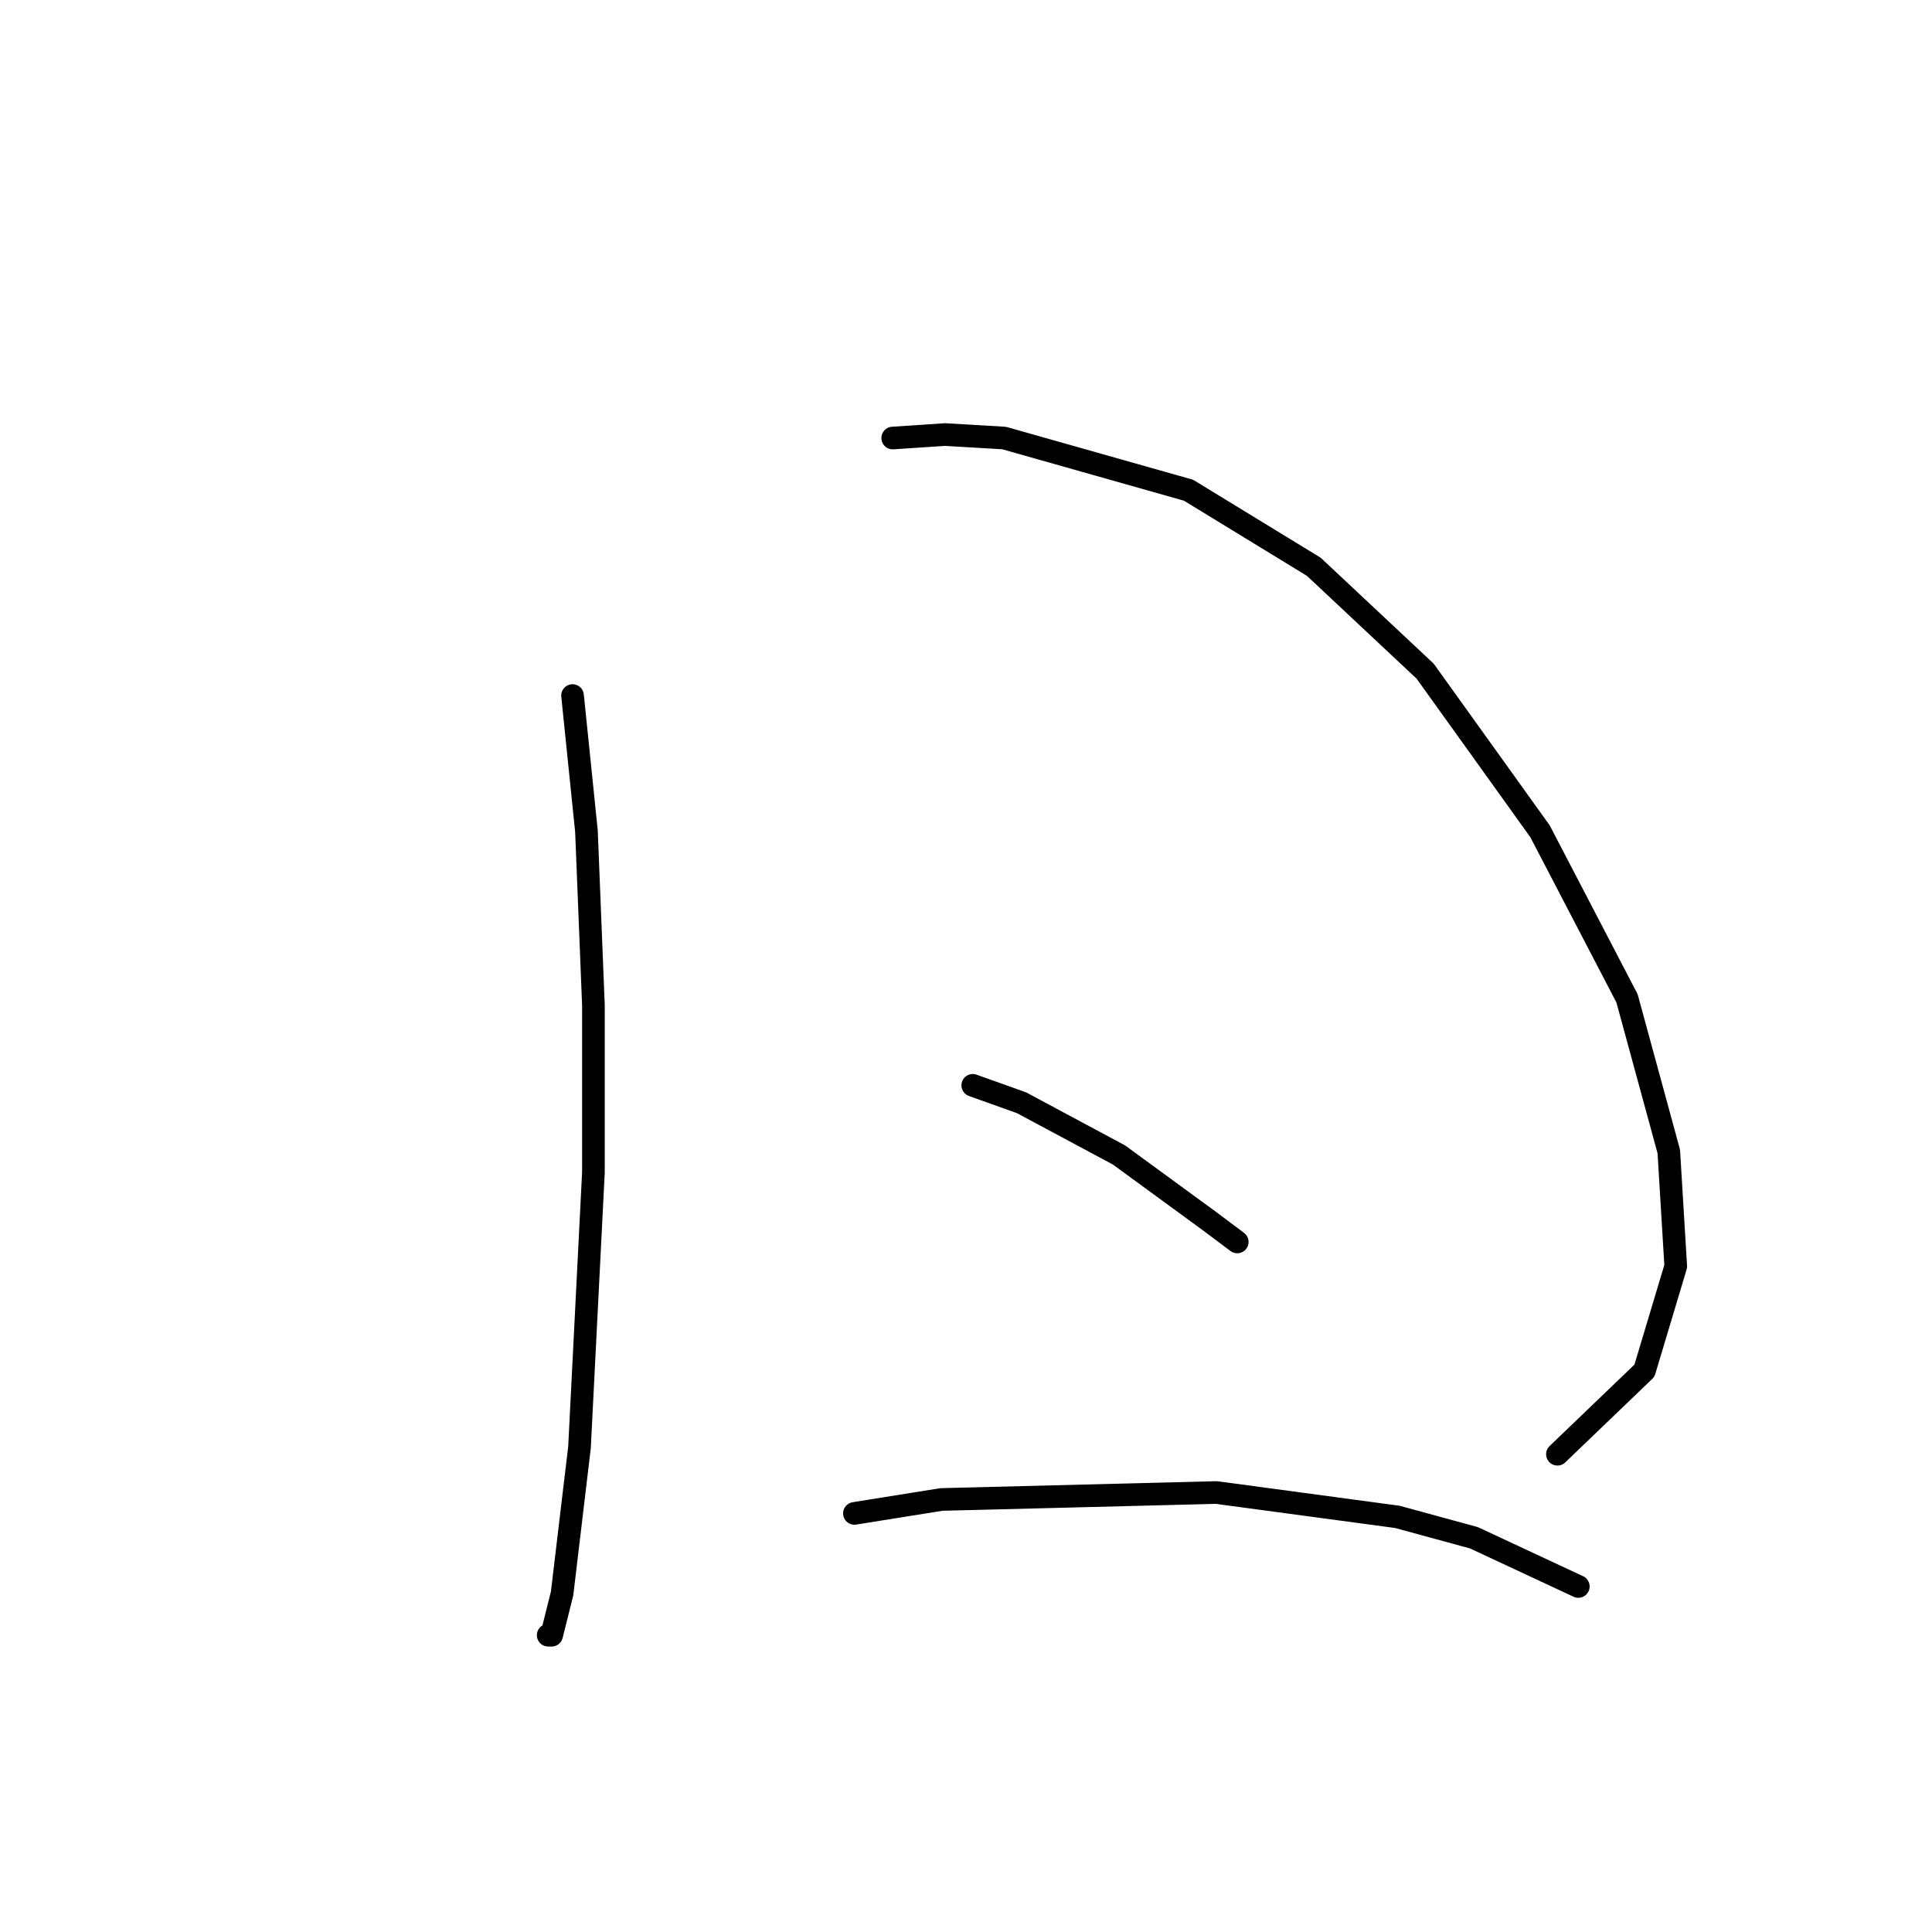<?xml version="1.0" standalone="no"?>
    <svg width="256" height="256" xmlns="http://www.w3.org/2000/svg" version="1.1">
    <polyline stroke="black" stroke-width="3" stroke-linecap="round" fill="transparent" stroke-linejoin="round" points="75.865 92.165 77.709 110.15 78.631 133.206 78.631 155.341 76.787 191.771 74.481 211.139 73.098 216.672 72.637 216.672 72.637 216.672 " />
        <polyline stroke="black" stroke-width="3" stroke-linecap="round" fill="transparent" stroke-linejoin="round" points="118.289 58.041 125.206 57.58 133.046 58.041 157.486 64.958 174.087 75.103 188.844 88.937 204.061 110.15 215.589 132.284 221.123 152.574 222.045 167.792 217.895 181.626 206.367 192.693 206.367 192.693 " />
        <polyline stroke="black" stroke-width="3" stroke-linecap="round" fill="transparent" stroke-linejoin="round" points="128.896 143.813 135.352 146.118 148.263 153.035 160.253 161.797 163.942 164.564 163.942 164.564 " />
        <polyline stroke="black" stroke-width="3" stroke-linecap="round" fill="transparent" stroke-linejoin="round" points="113.217 200.533 124.745 198.688 161.175 197.766 185.154 200.994 195.299 203.761 209.134 210.216 209.134 210.216 " />
        </svg>